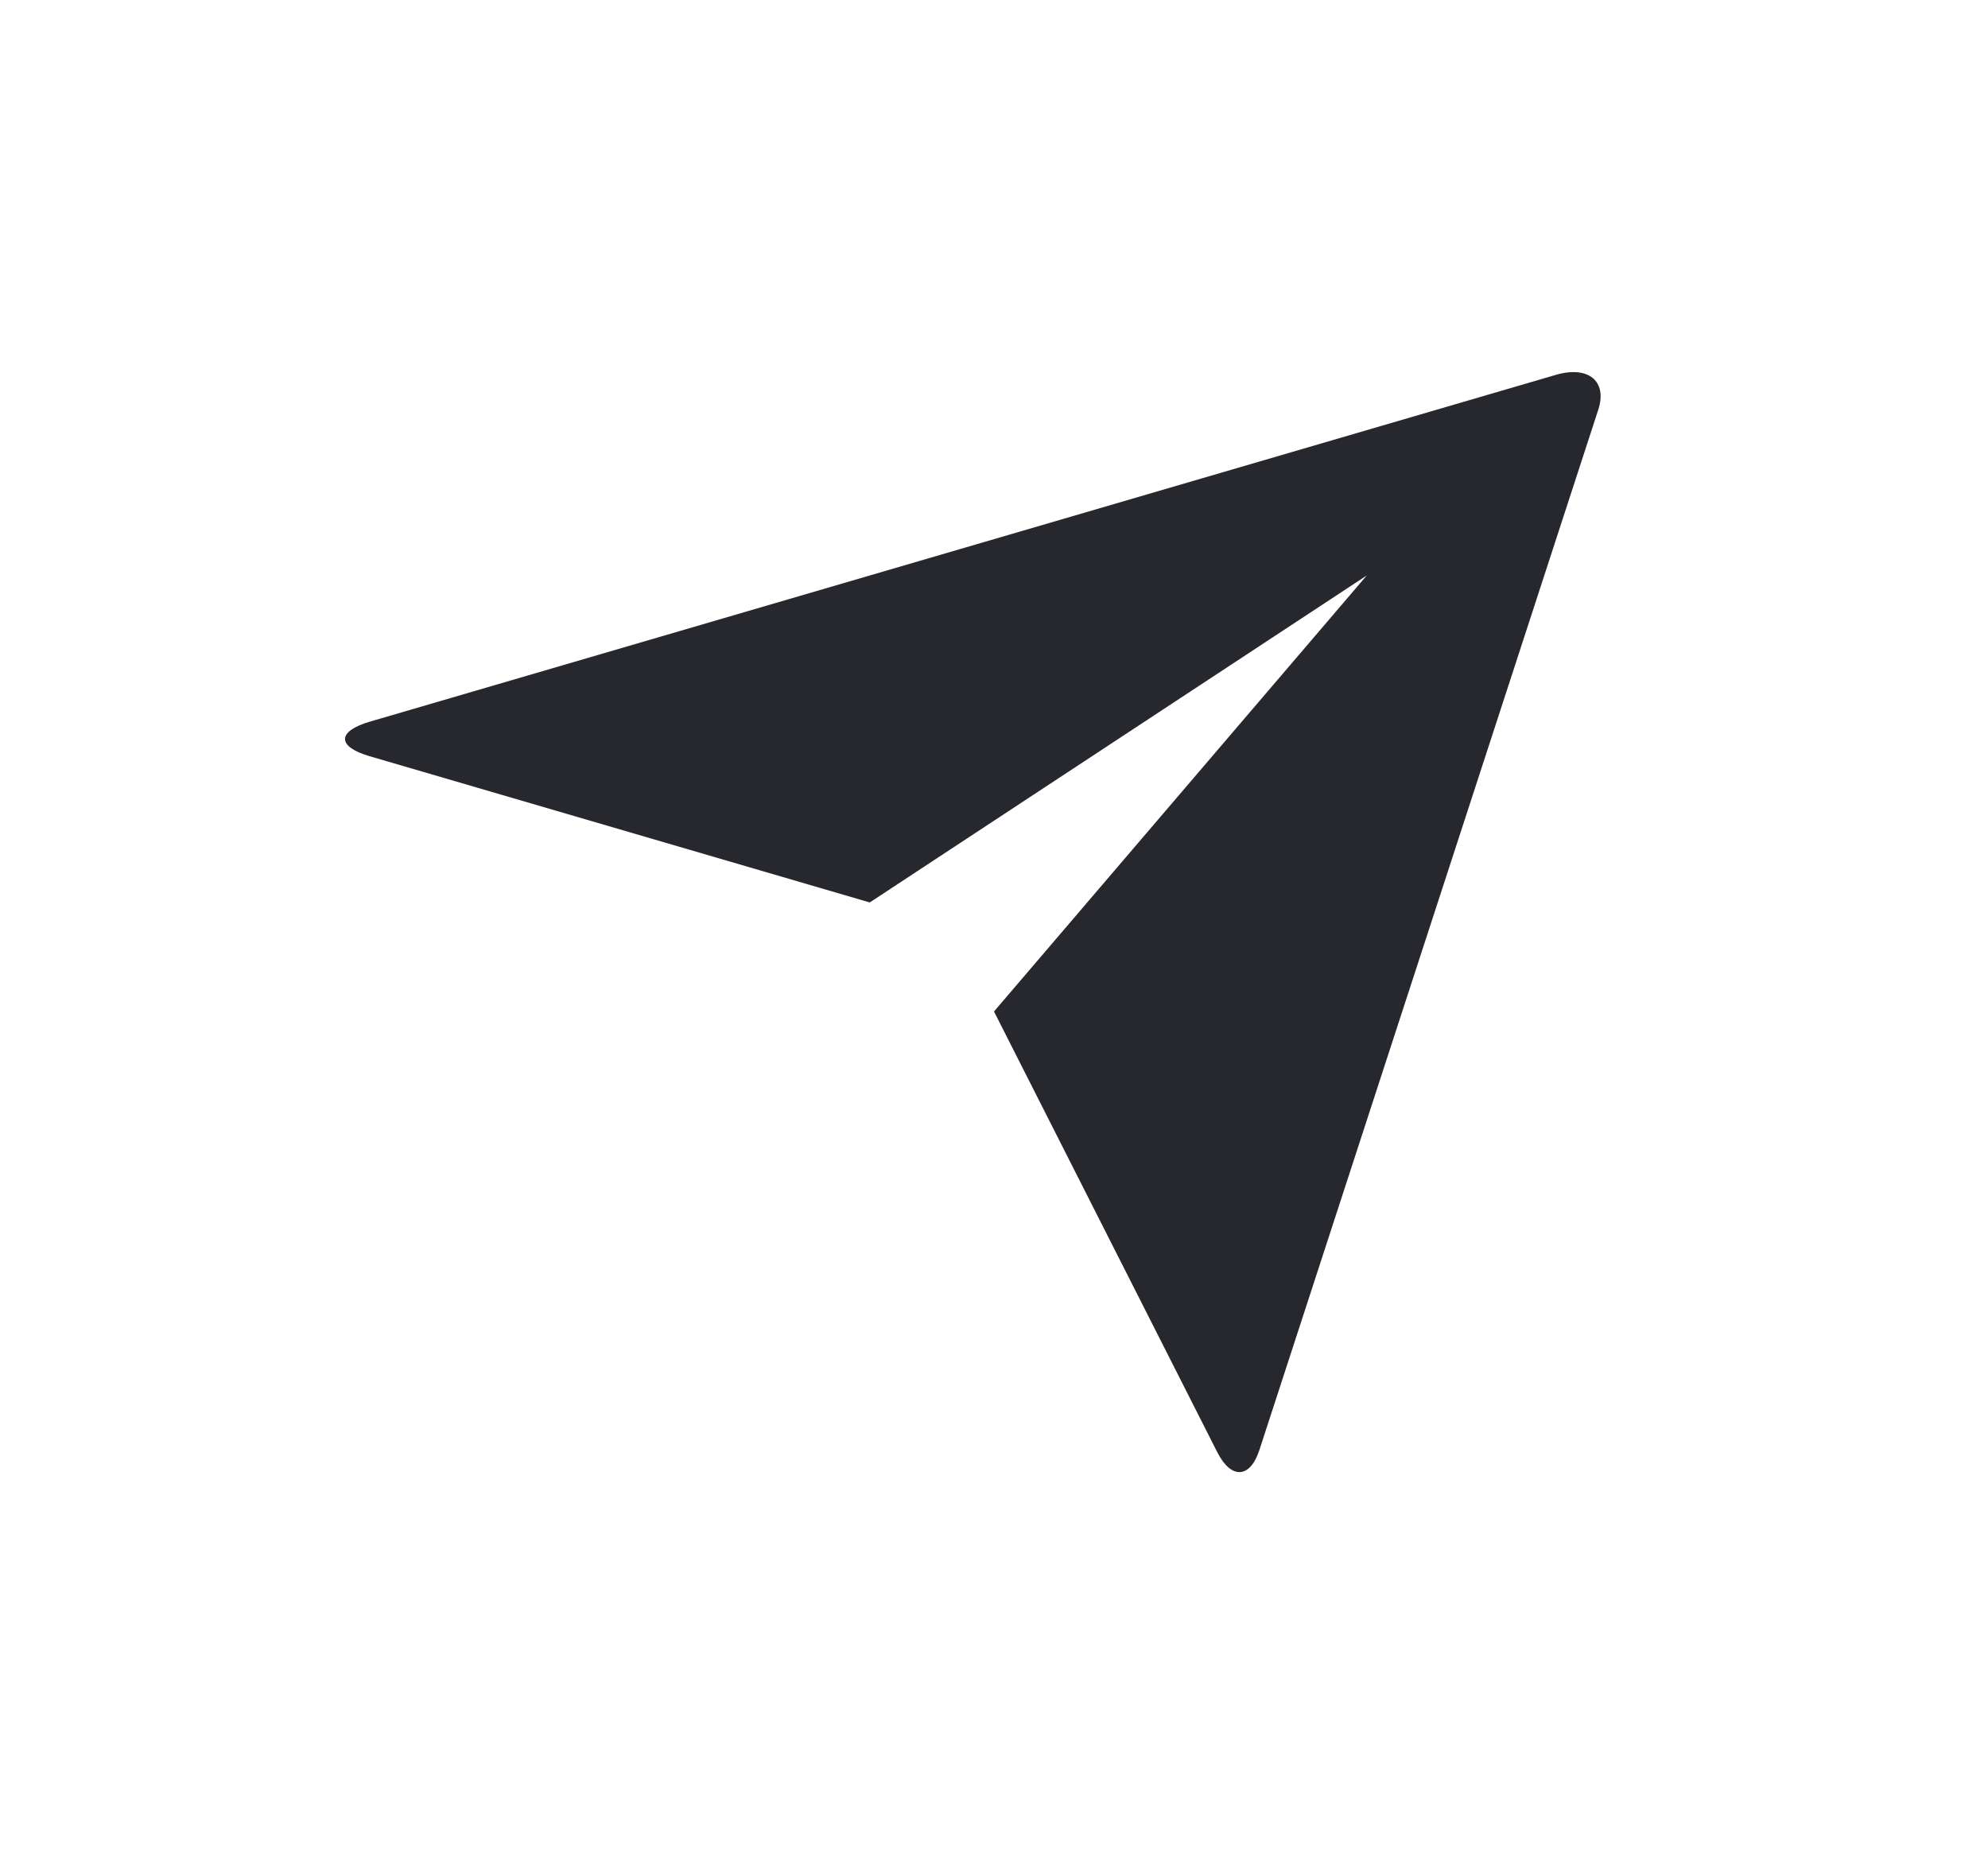 <svg width="32" height="30" viewBox="0 0 32 30" fill="none" xmlns="http://www.w3.org/2000/svg">
<g filter="url(#filter0_d)">
<path d="M5.946 8.171C5.424 8.018 5.419 7.772 5.956 7.615L25.043 2.034C25.572 1.88 25.875 2.139 25.727 2.594L20.273 19.336C20.123 19.8 19.818 19.816 19.594 19.375L16 12.281L22 5.263L14 10.526L5.946 8.171Z" fill="#27272E"/>
</g>
<defs>
<filter id="filter0_d" x="0" y="0" width="32" height="29.053" filterUnits="userSpaceOnUse" color-interpolation-filters="sRGB">
<feFlood flood-opacity="0" result="BackgroundImageFix"/>
<feColorMatrix in="SourceAlpha" type="matrix" values="0 0 0 0 0 0 0 0 0 0 0 0 0 0 0 0 0 0 127 0" result="hardAlpha"/>
<feOffset dy="4"/>
<feGaussianBlur stdDeviation="2"/>
<feComposite in2="hardAlpha" operator="out"/>
<feColorMatrix type="matrix" values="0 0 0 0 0 0 0 0 0 0 0 0 0 0 0 0 0 0 0.25 0"/>
<feBlend mode="normal" in2="BackgroundImageFix" result="effect1_dropShadow"/>
<feBlend mode="normal" in="SourceGraphic" in2="effect1_dropShadow" result="shape"/>
</filter>
</defs>
</svg>
